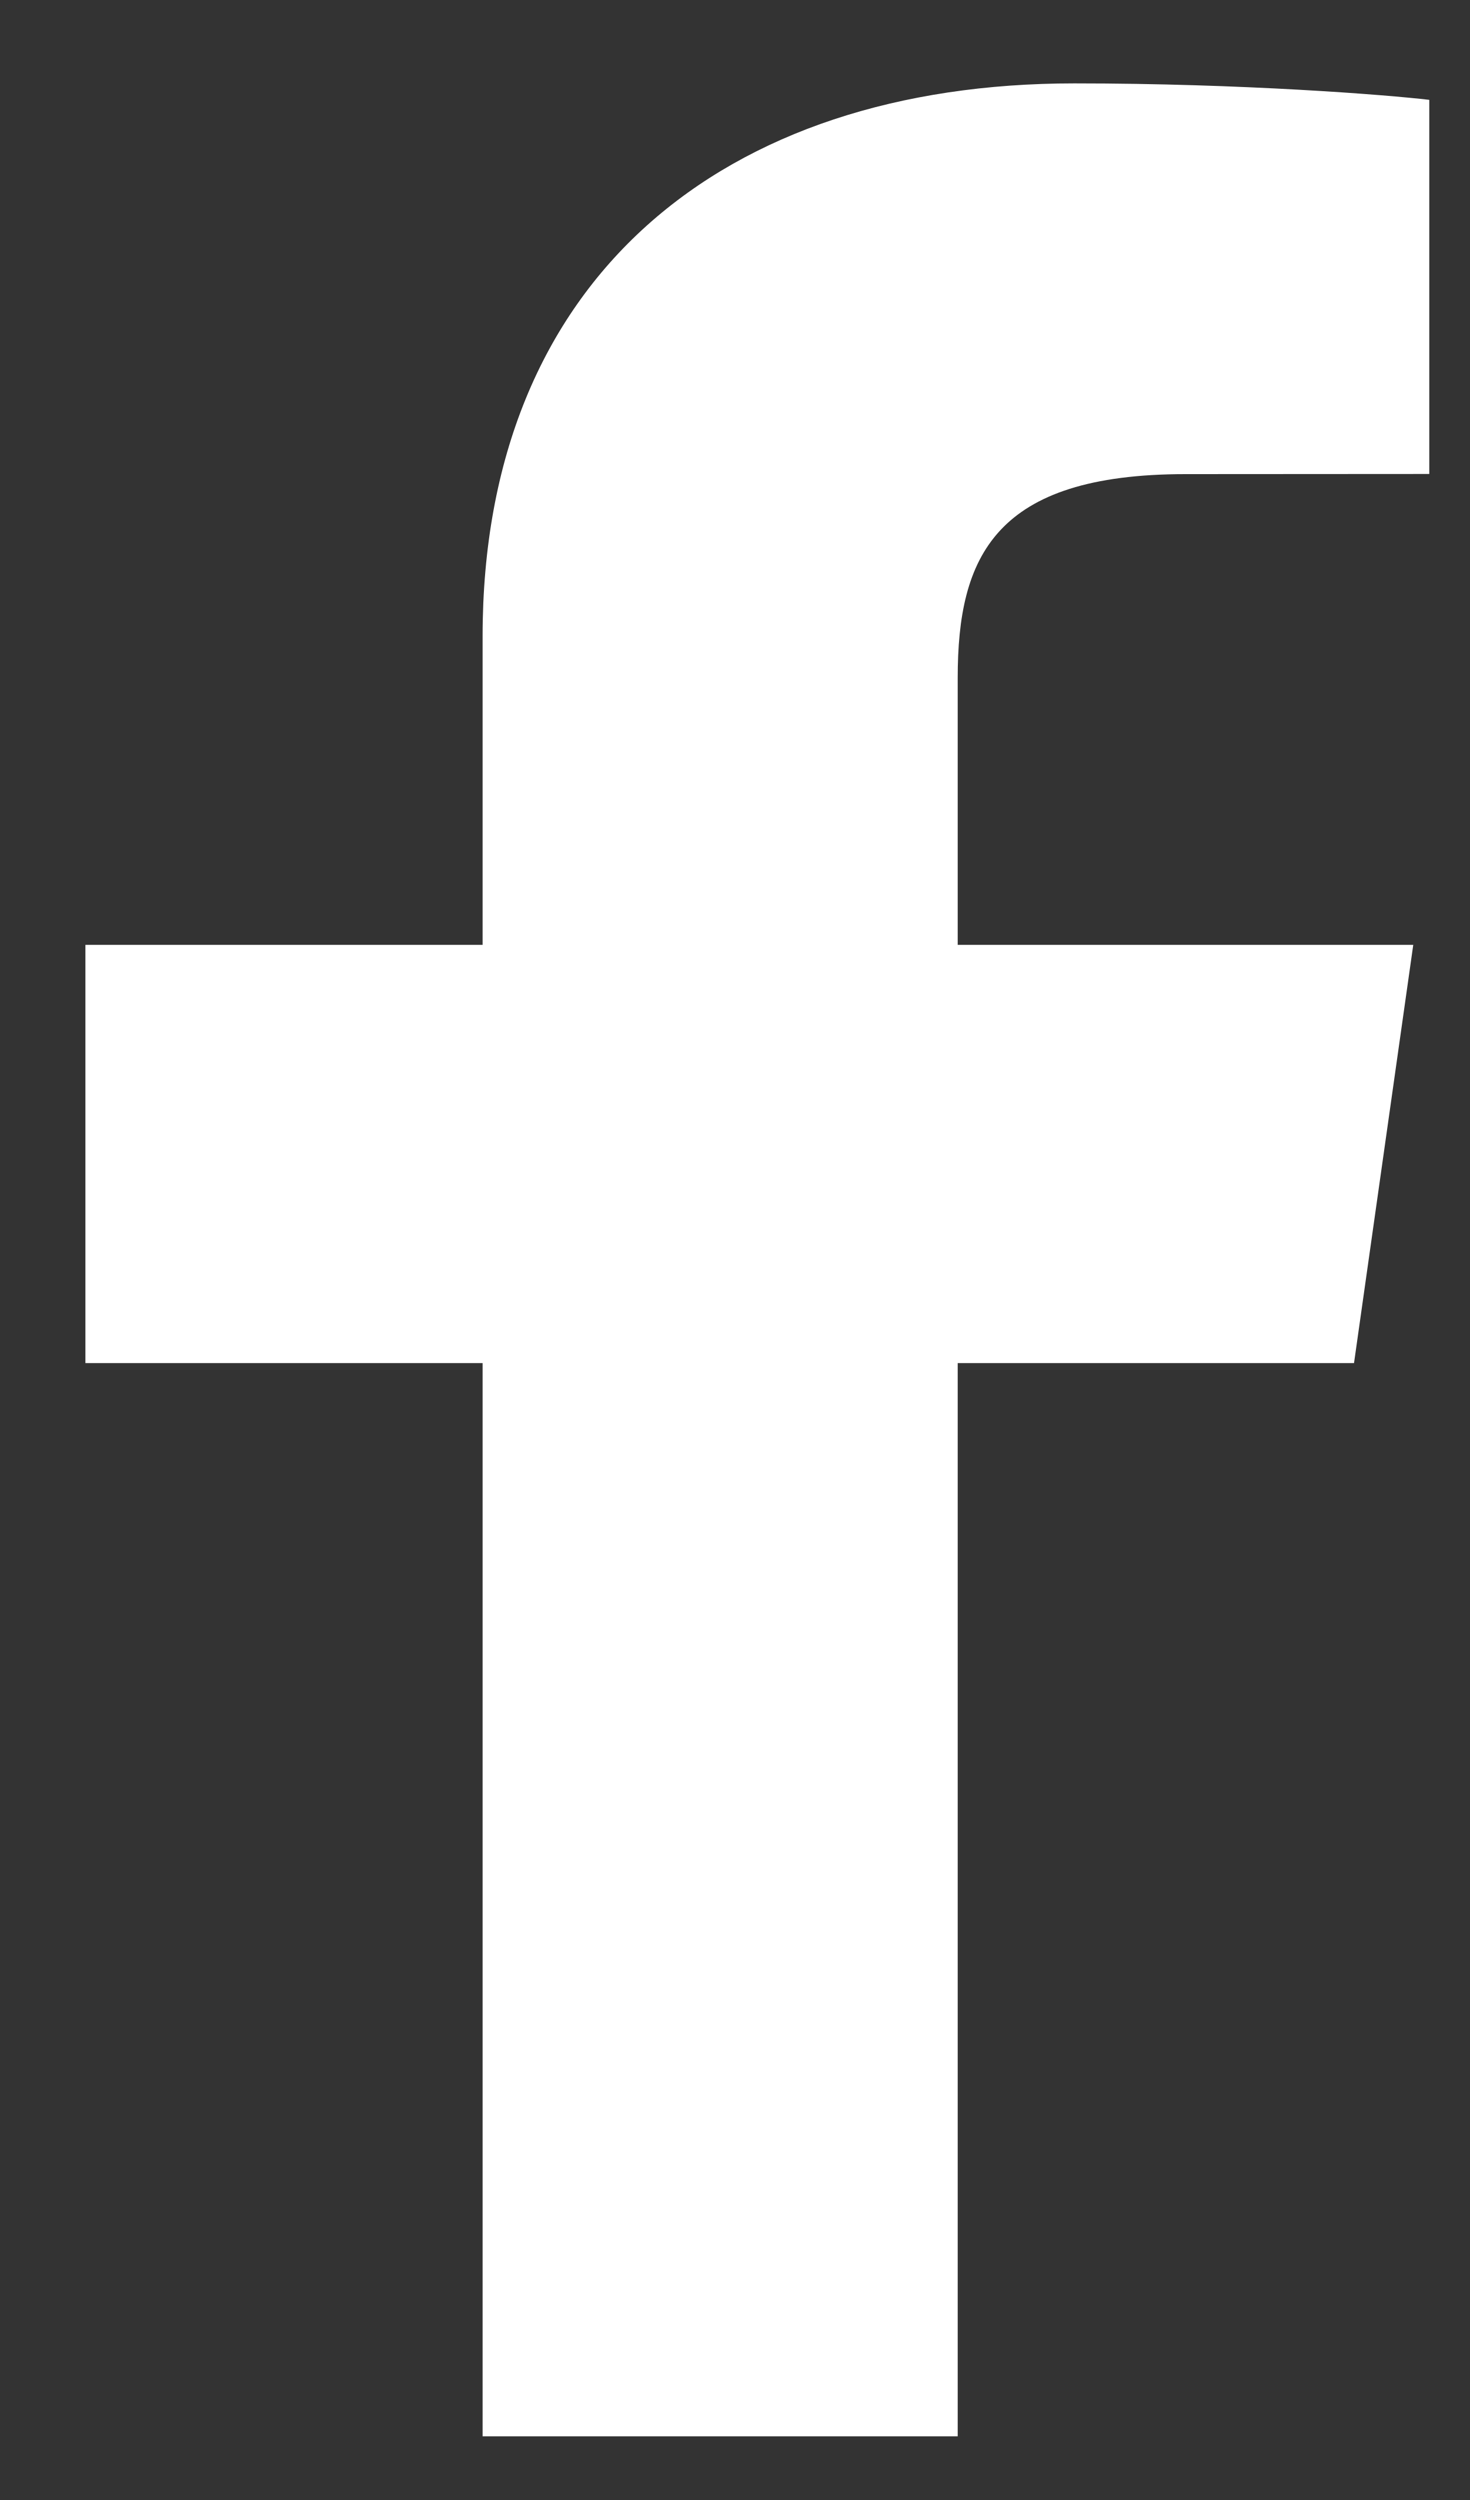 <svg width="10" height="17" viewBox="0 0 10 17" fill="none" xmlns="http://www.w3.org/2000/svg">
<rect x="0" y="0" width="10" height="17" fill="#333333" stroke="none"/>
<path d="M6.515 16.567V9.269H9.211L9.614 6.425H6.515V4.609C6.515 3.785 6.767 3.224 8.066 3.224L9.723 3.223V0.679C9.437 0.645 8.453 0.567 7.308 0.567C4.919 0.567 3.283 1.893 3.283 4.327V6.425H0.581V9.269H3.283V16.567H6.515V16.567Z" fill="white"/>
</svg>

